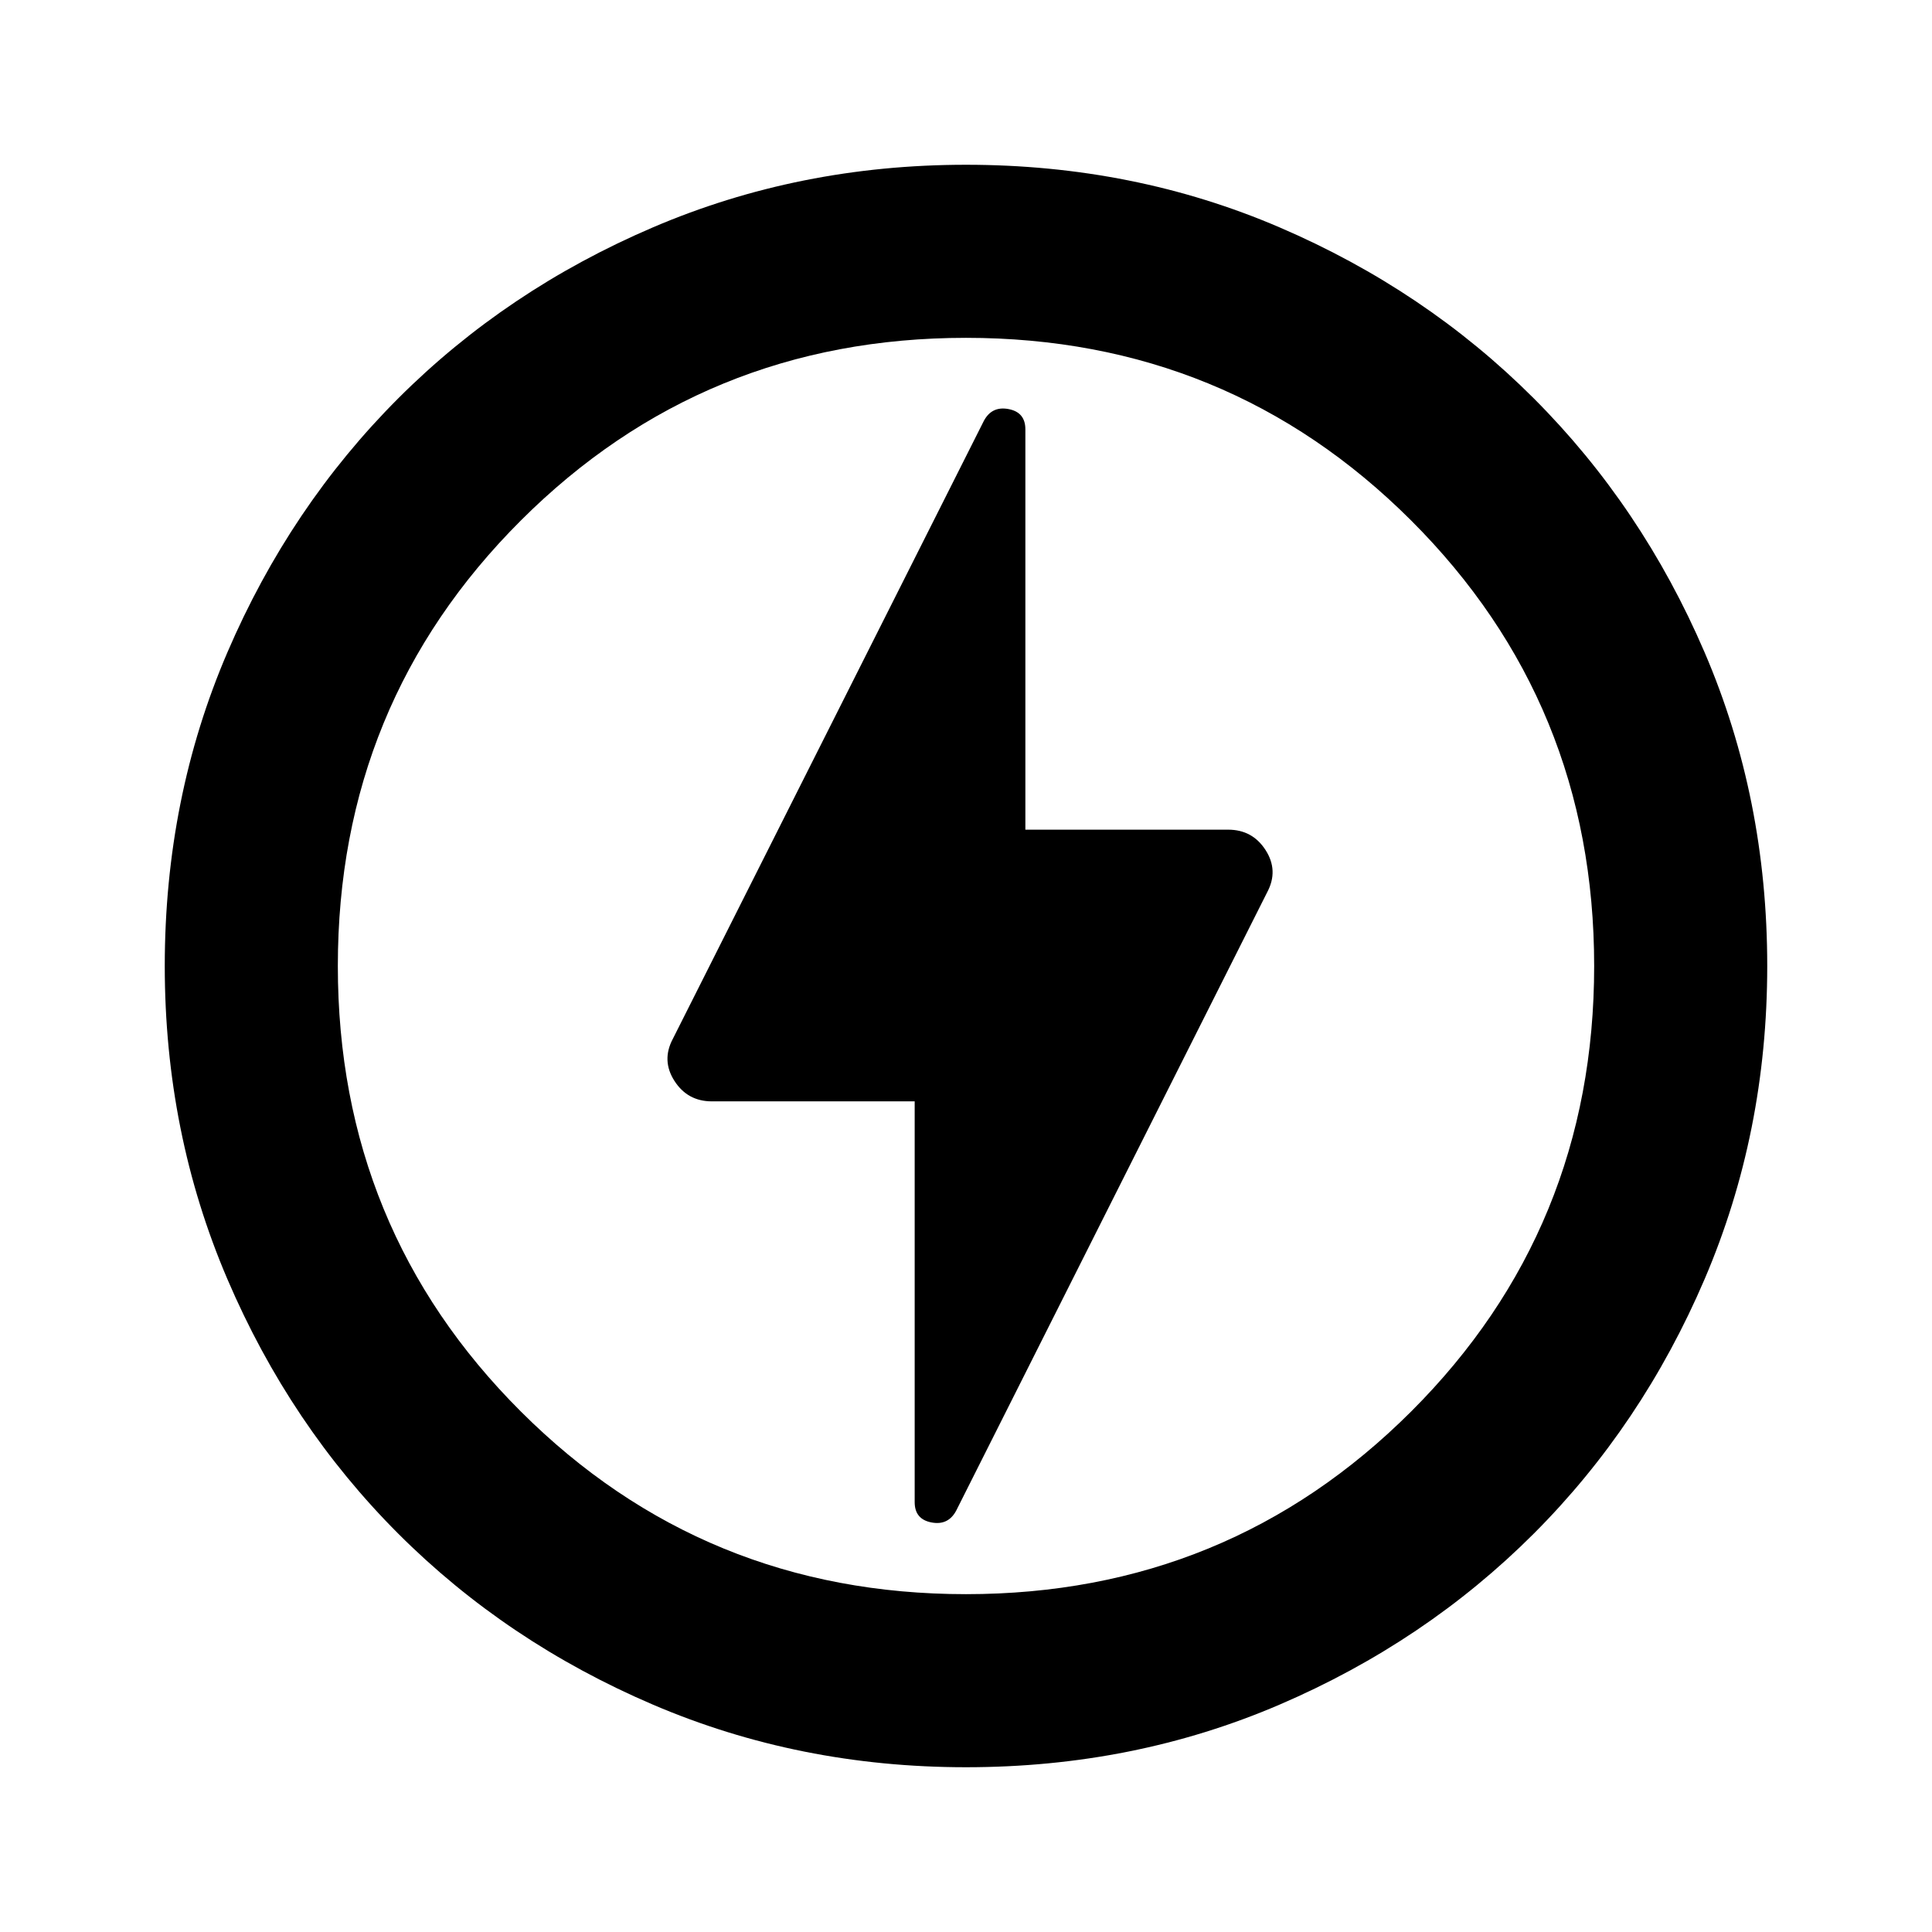 <svg xmlns="http://www.w3.org/2000/svg" height="24" viewBox="0 -960 960 960" width="24"><path d="m475.13-209.37 154.54-307.3q5.72-10.75-.8-20.91t-18.59-10.16H509.5v-198.91q0-8.49-8.33-10.08-8.32-1.6-12.3 5.86L334.33-443.8q-5.72 10.74.8 20.9 6.52 10.16 18.59 10.16H454.5v199.15q0 8.49 8.33 10.08 8.32 1.6 12.3-5.86ZM480-81.87q-82.92 0-155.6-31.12-72.68-31.12-126.49-84.92-53.8-53.81-84.92-126.49Q81.87-397.08 81.87-480q0-83.41 31.12-155.84 31.12-72.44 84.92-126.25 53.81-53.8 126.49-84.92 72.68-31.12 155.6-31.12 83.41 0 155.84 31.12 72.44 31.12 126.25 84.92 53.8 53.81 84.92 126.25 31.12 72.43 31.12 155.84 0 82.92-31.12 155.6-31.12 72.68-84.92 126.49-53.81 53.8-126.25 84.92Q563.41-81.87 480-81.87ZM480-479Zm0 311.13q130.3 0 221.22-90.79 90.91-90.8 90.91-221.34 0-130.54-90.91-221.34-90.91-90.79-221.22-90.79-130.3 0-221.22 90.79-90.91 90.8-90.91 221.34 0 130.54 90.91 221.34 90.91 90.79 221.22 90.79Z"/></svg>